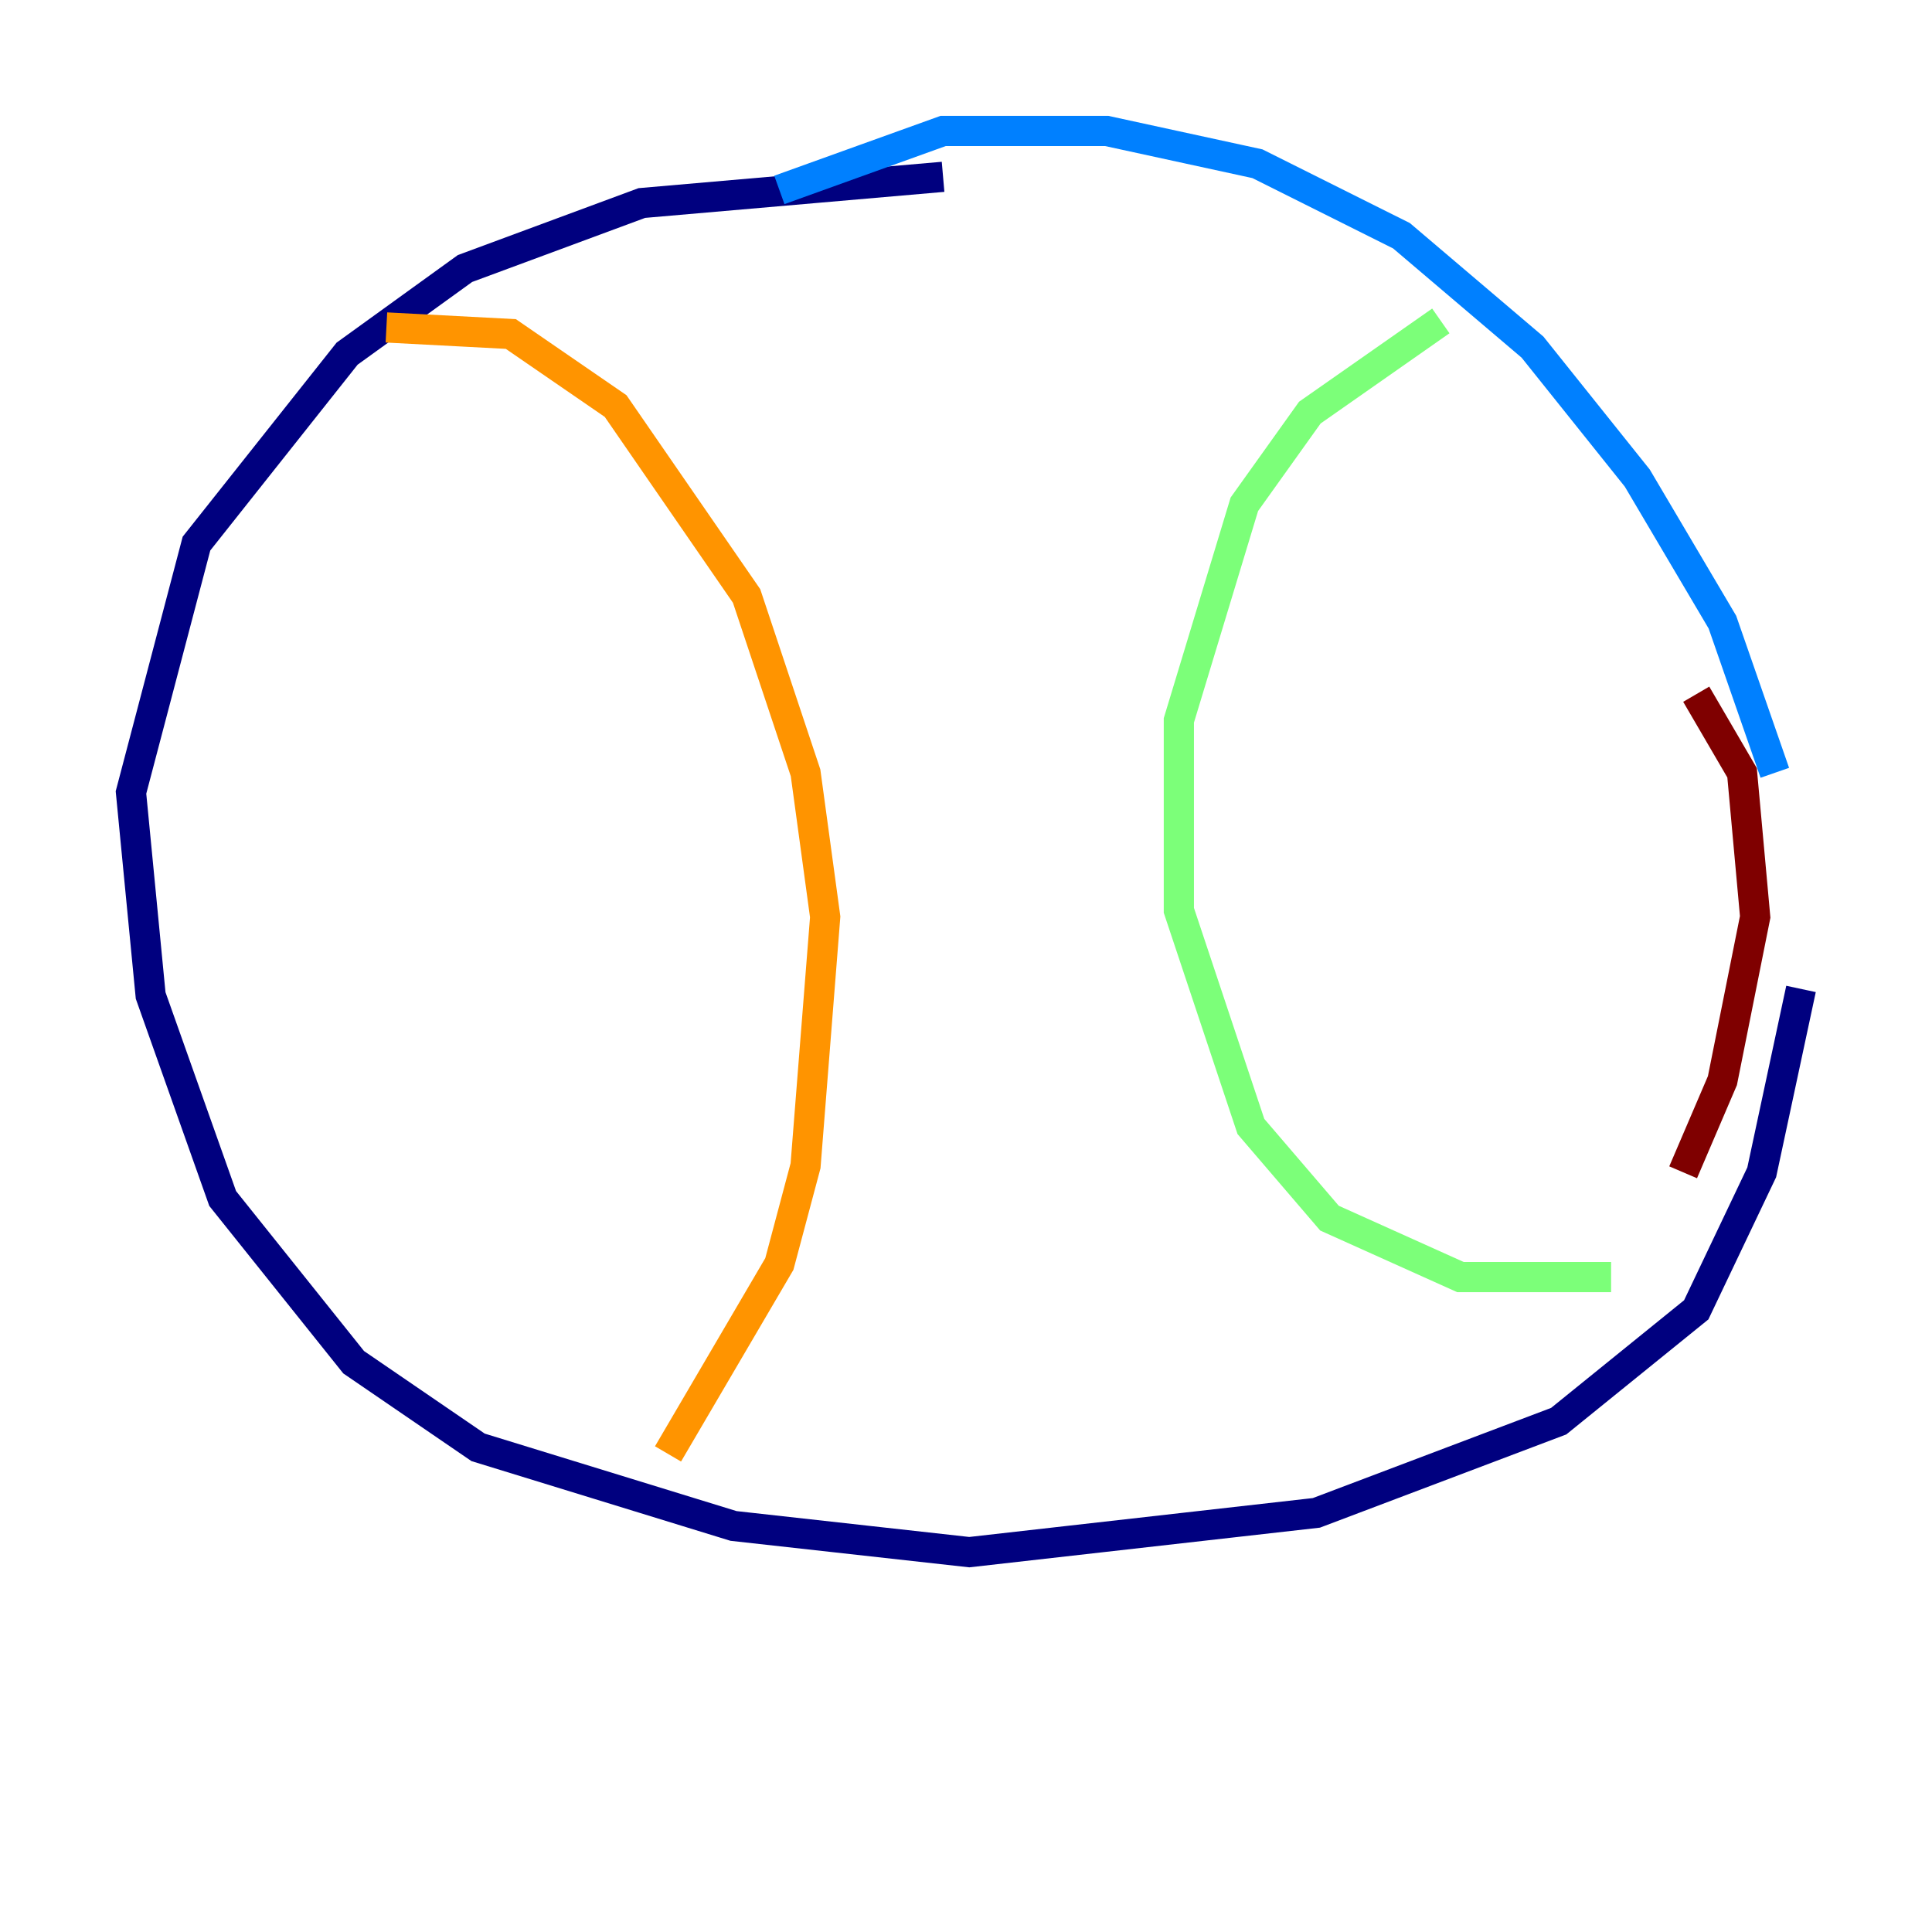 <?xml version="1.0" encoding="utf-8" ?>
<svg baseProfile="tiny" height="128" version="1.2" viewBox="0,0,128,128" width="128" xmlns="http://www.w3.org/2000/svg" xmlns:ev="http://www.w3.org/2001/xml-events" xmlns:xlink="http://www.w3.org/1999/xlink"><defs /><polyline fill="none" points="62.481,11.715 42.522,13.451 30.807,17.79 22.997,23.43 13.017,36.014 8.678,52.502 9.98,65.953 14.752,79.403 23.43,90.251 31.675,95.891 48.597,101.098 64.217,102.834 87.214,100.231 103.268,94.156 112.38,86.78 116.719,77.668 119.322,65.519" stroke="#00007f" stroke-width="2" /><polyline fill="none" points="117.586,51.2 114.115,41.22 108.475,31.675 101.532,22.997 92.854,15.62 83.308,10.848 73.329,8.678 62.481,8.678 51.634,12.583" stroke="#0080ff" stroke-width="2" /><polyline fill="none" points="95.458,21.261 86.78,27.336 82.441,33.41 78.102,47.729 78.102,60.312 82.875,74.63 88.081,80.705 96.759,84.61 106.739,84.61" stroke="#7cff79" stroke-width="2" /><polyline fill="none" points="25.6,21.695 33.844,22.129 40.786,26.902 49.464,39.485 53.37,51.2 54.671,60.746 53.37,77.234 51.634,83.742 44.258,96.325" stroke="#ff9400" stroke-width="2" /><polyline fill="none" points="112.38,45.993 115.417,51.2 116.285,60.746 114.115,71.593 111.512,77.668" stroke="#7f0000" stroke-width="2" /></svg>